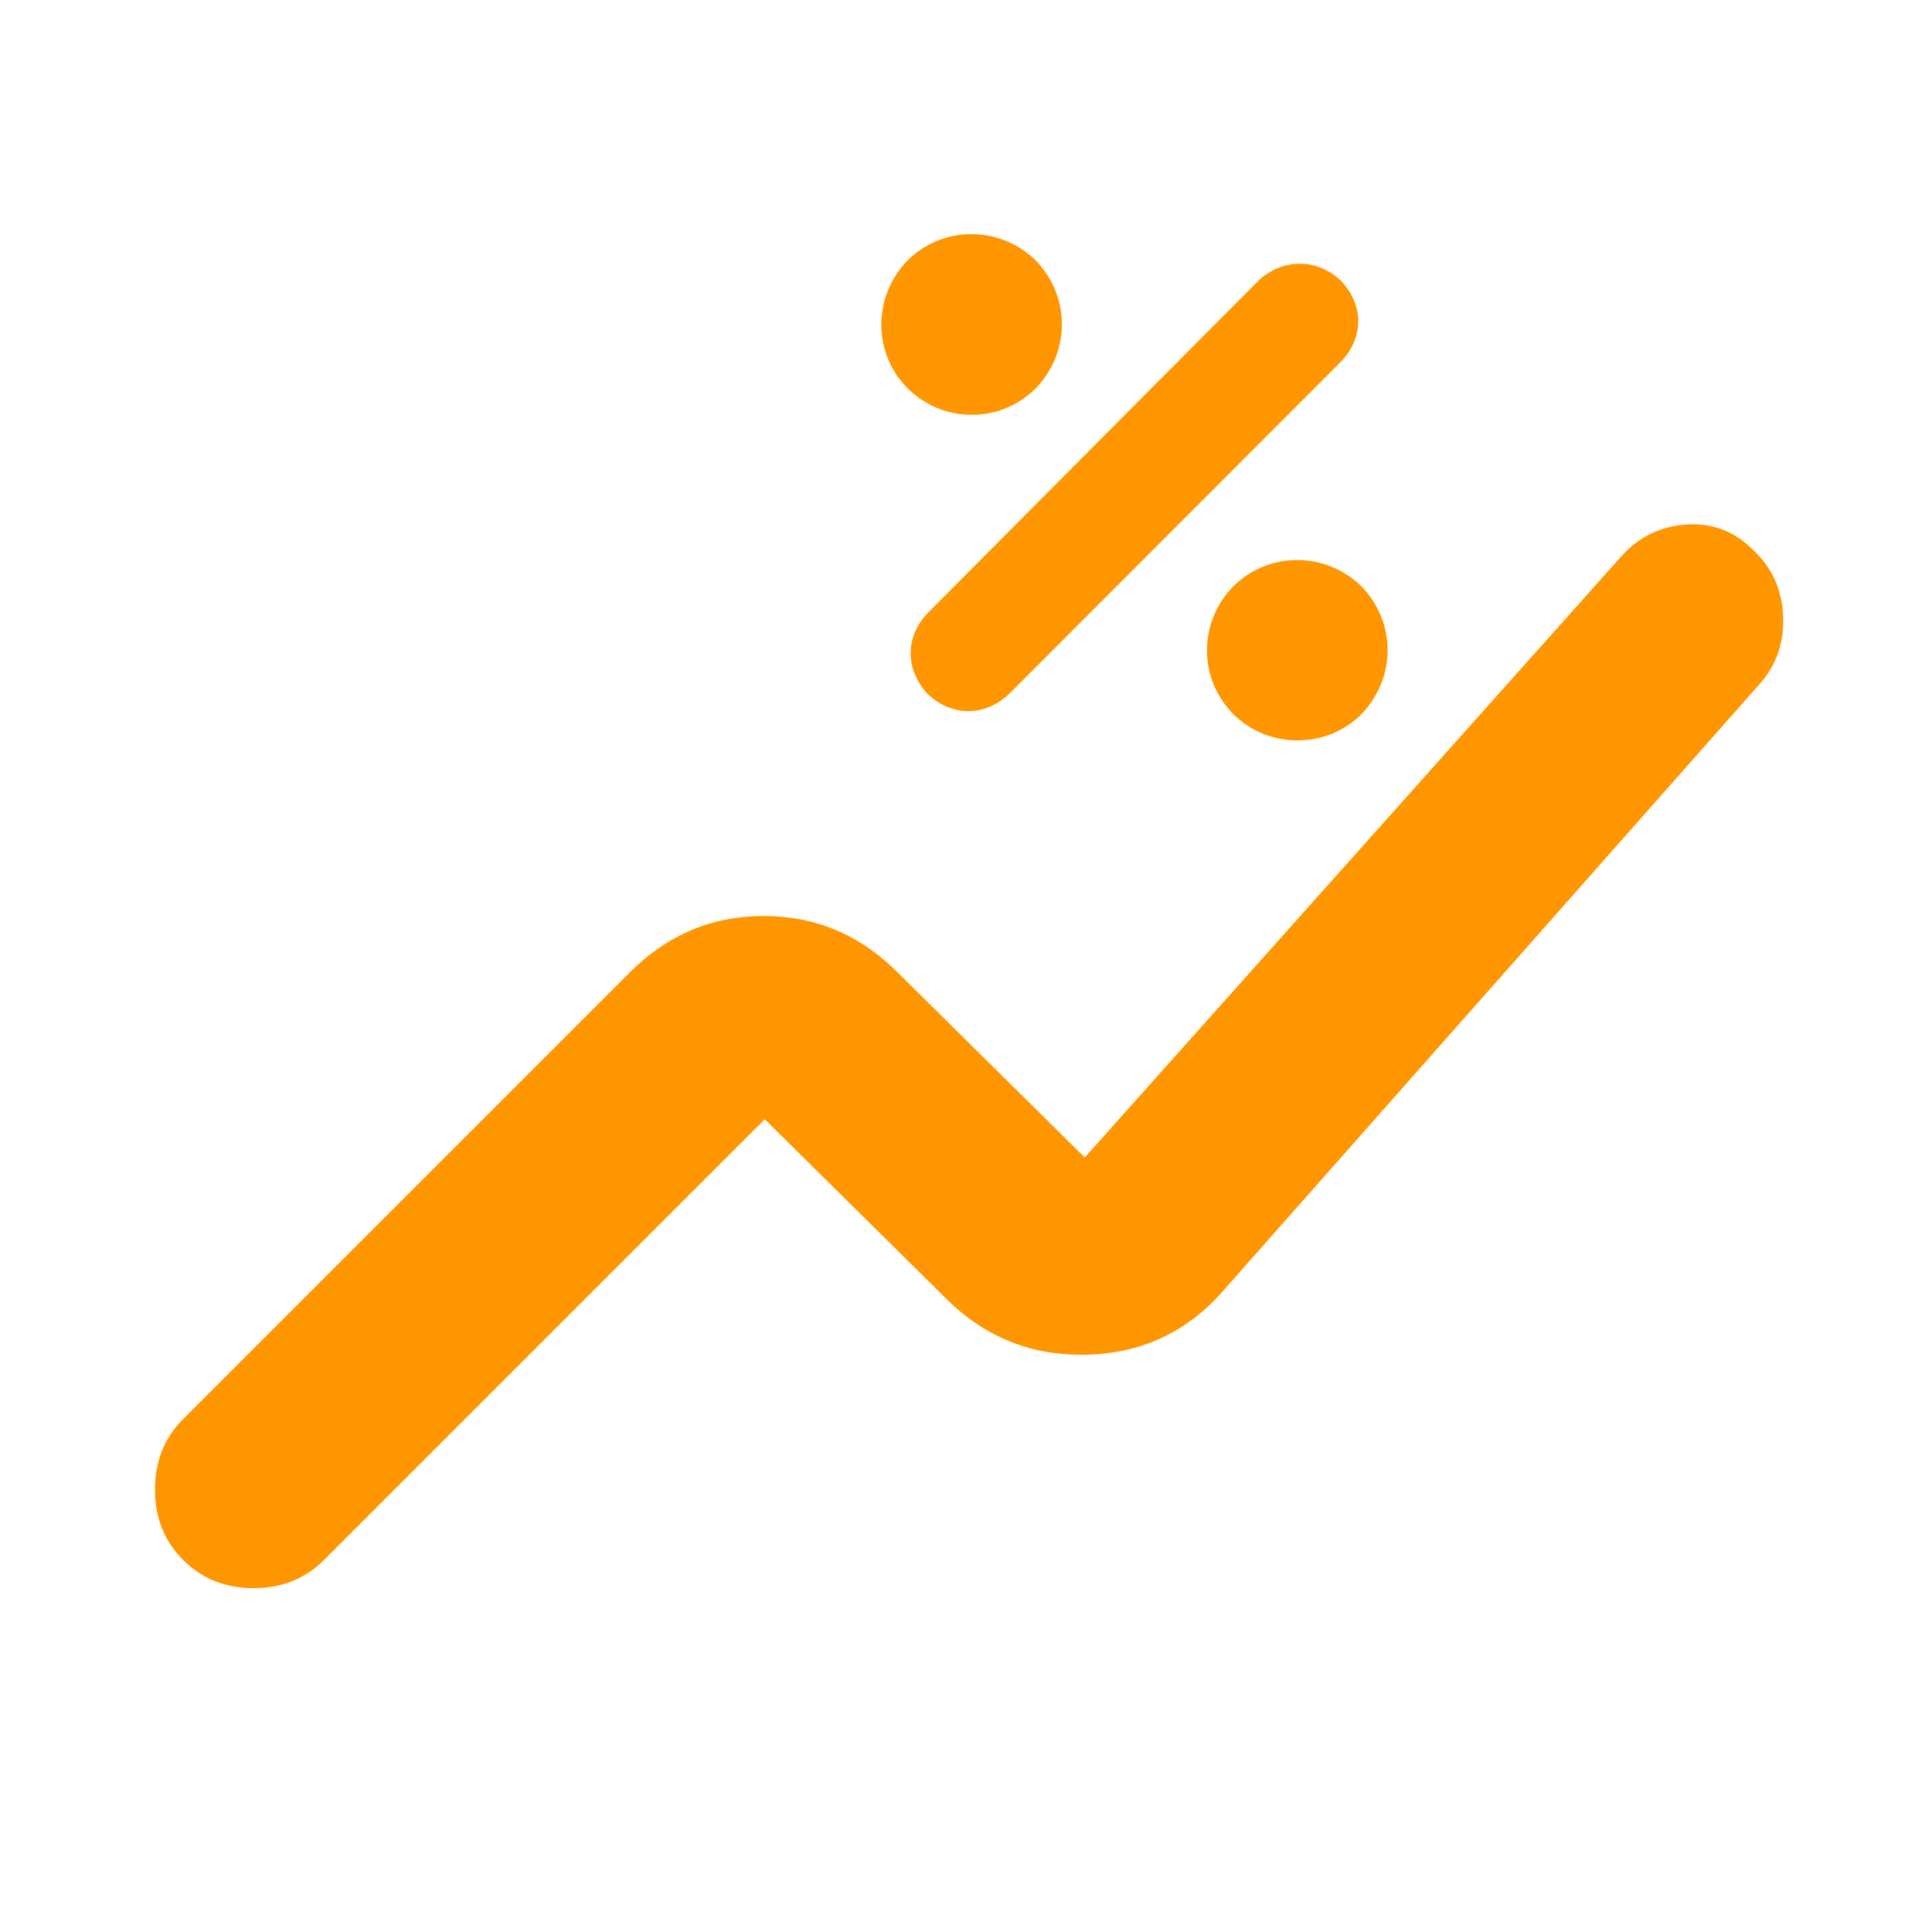 <svg height="48" viewBox="0 -960 960 960" width="48" xmlns="http://www.w3.org/2000/svg"><path fill="rgb(255, 150, 0)" d="m91-184.85c-9.333-9.33-14-21-14-35s4.667-25.67 14-35l222-222c18.667-18.67 40.833-28 66.5-28s47.833 9.33 66.5 28l93 92 266-298c8.667-10 19.5-15.5 32.5-16.5s24.167 3.17 33.5 12.5c9.333 8.67 14.333 19.5 15 32.5s-3 24.17-11 33.5l-267 302c-18 20.67-40.667 31.33-68 32s-50.667-8.67-70-28l-90-89-219 219c-9.333 9.33-21 14-35 14s-25.667-4.67-35-14zm521.871-420.23c-8.392-8.62-13.116-19.59-13.116-31.75 0-11.95 4.685-23.14 12.998-31.76 8.547-8.43 19.663-13.13 31.76-13.13 12.096 0 23.251 4.7 31.859 12.94 8.351 8.63 13.116 19.8 13.116 31.76 0 12.15-4.706 23.13-12.998 31.94-8.569 8.44-19.685 12.96-31.78 12.96-12.079 0-23.213-4.52-31.839-12.96zm-160.392-30.37c0-7.26 3.215-14.51 8.547-20l164.294-165.08c5.548-5.29 12.9-8.44 20.468-8.44 7.566 0 14.919 3.15 20.507 8.44 5.351 5.68 8.626 12.74 8.626 20.19 0 7.26-3.255 14.5-8.569 20l-165.076 165.27c-5.548 5.29-12.783 8.43-20.115 8.43-7.352 0-14.567-3.14-20.115-8.43-5.332-5.67-8.567-12.94-8.567-20.38zm-1.45-131.55c-8.372-8.44-13.116-19.61-13.116-31.78 0-11.94 4.685-23.13 12.998-31.76 8.547-8.42 19.683-13.12 31.76-13.12 12.096 0 23.251 4.7 31.859 12.94 8.351 8.63 13.116 19.8 13.116 31.76 0 12.14-4.726 23.33-12.998 31.96-8.569 8.42-19.685 13.12-31.78 13.12-12.097 0-23.213-4.7-31.839-13.12z"/></svg>